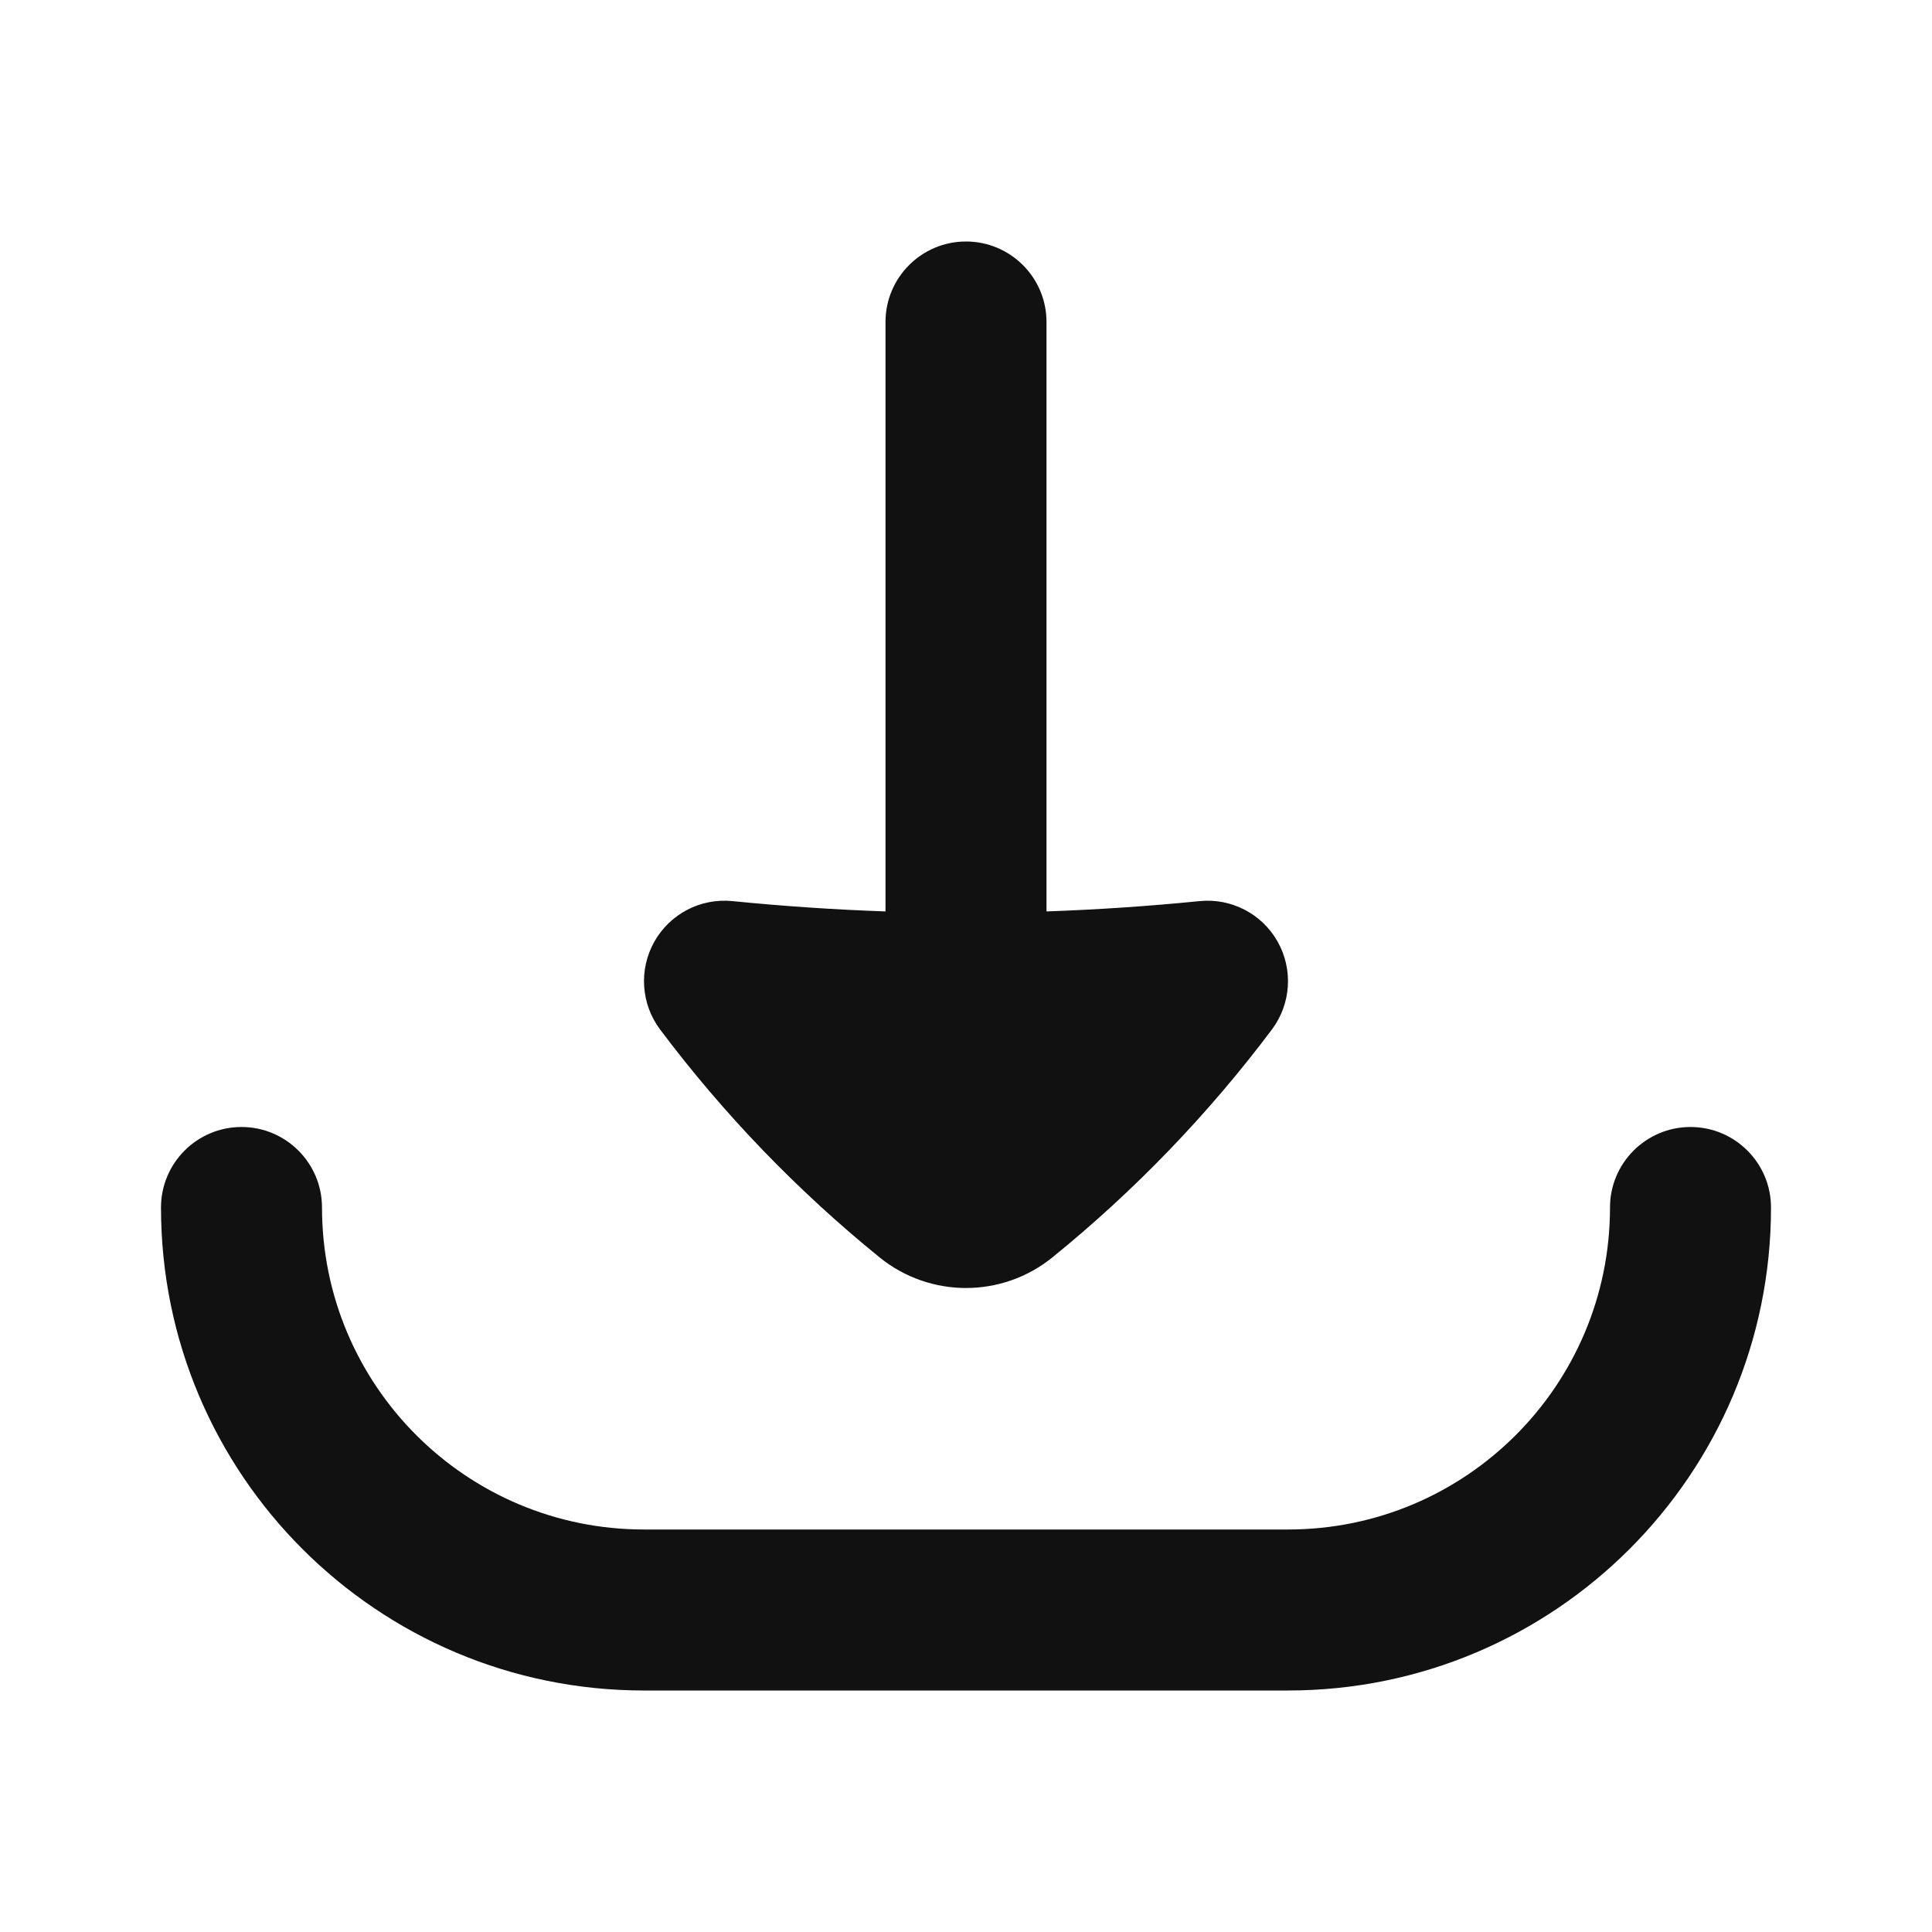 <svg width="24" height="24" viewBox="0 0 24 24" fill="none" xmlns="http://www.w3.org/2000/svg">
<path d="M13 4C13 3.448 12.552 3 12 3C11.448 3 11 3.448 11 4V11.322C10.366 11.3 9.732 11.257 9.1 11.194C8.705 11.154 8.324 11.351 8.129 11.697C7.934 12.043 7.962 12.471 8.2 12.789C8.99 13.841 9.906 14.792 10.927 15.62C11.239 15.873 11.62 16 12 16C12.38 16 12.761 15.873 13.073 15.62C14.094 14.792 15.01 13.841 15.8 12.789C16.038 12.471 16.066 12.043 15.871 11.697C15.676 11.351 15.295 11.154 14.9 11.194C14.268 11.257 13.634 11.3 13 11.322V4Z" fill="#111111"/>
<path d="M4 15C4 14.448 3.552 14 3 14C2.448 14 2 14.448 2 15C2 18.314 4.686 21 8 21H16C19.314 21 22 18.314 22 15C22 14.448 21.552 14 21 14C20.448 14 20 14.448 20 15C20 17.209 18.209 19 16 19H8C5.791 19 4 17.209 4 15Z" fill="#111111"/>
</svg>
